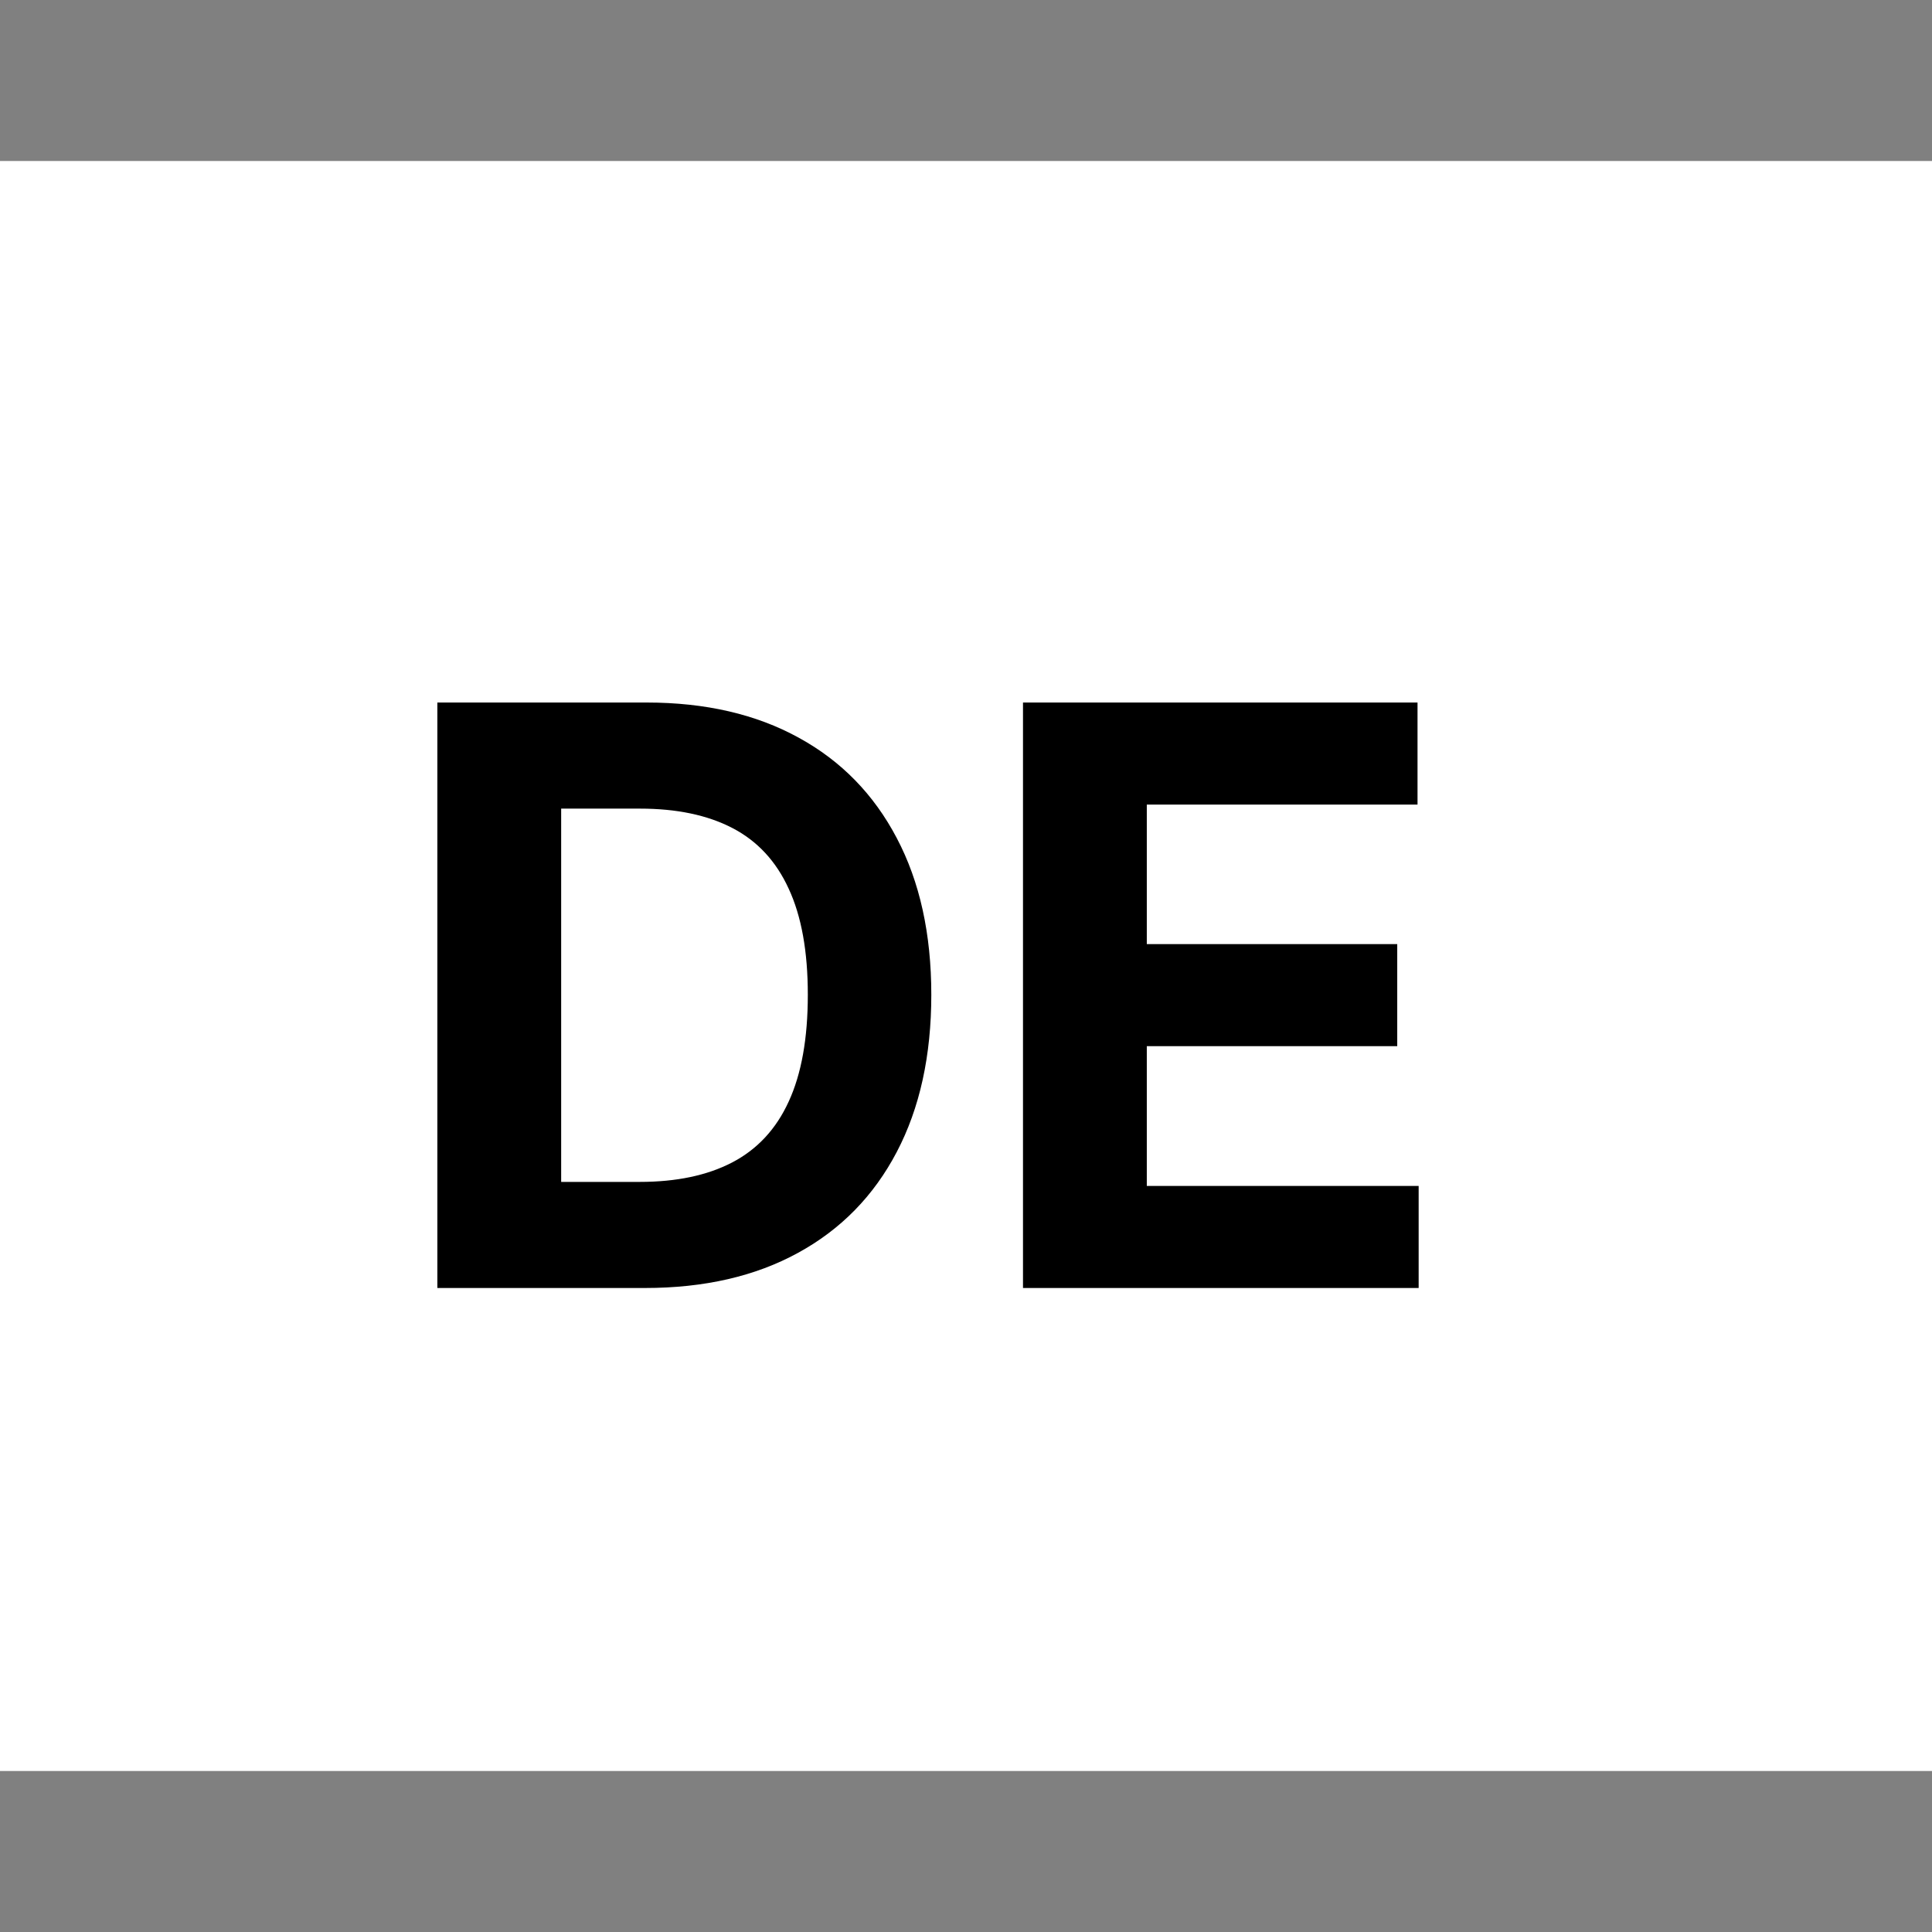 <svg width="24" height="24" viewBox="0 0 24 24" fill="none" xmlns="http://www.w3.org/2000/svg">
<rect x="0" y="0" width="24" height="24" fill="#808080" stroke="none"/>
<rect width="24" height="20" transform="translate(0 2)" fill="white"/>
<path d="M8.011 16H5.433V8.727H8.032C8.764 8.727 9.394 8.873 9.922 9.164C10.45 9.453 10.855 9.868 11.14 10.411C11.426 10.953 11.569 11.601 11.569 12.357C11.569 13.114 11.426 13.765 11.14 14.31C10.855 14.854 10.447 15.272 9.914 15.563C9.384 15.854 8.75 16 8.011 16ZM6.971 14.682H7.947C8.402 14.682 8.784 14.602 9.094 14.441C9.407 14.278 9.641 14.026 9.797 13.685C9.956 13.341 10.035 12.899 10.035 12.357C10.035 11.819 9.956 11.38 9.797 11.039C9.641 10.698 9.408 10.447 9.098 10.286C8.788 10.125 8.405 10.045 7.951 10.045H6.971V14.682ZM12.708 16V8.727H17.609V9.995H14.246V11.728H17.357V12.996H14.246V14.732H17.623V16H12.708Z" fill="black"/>
</svg>
